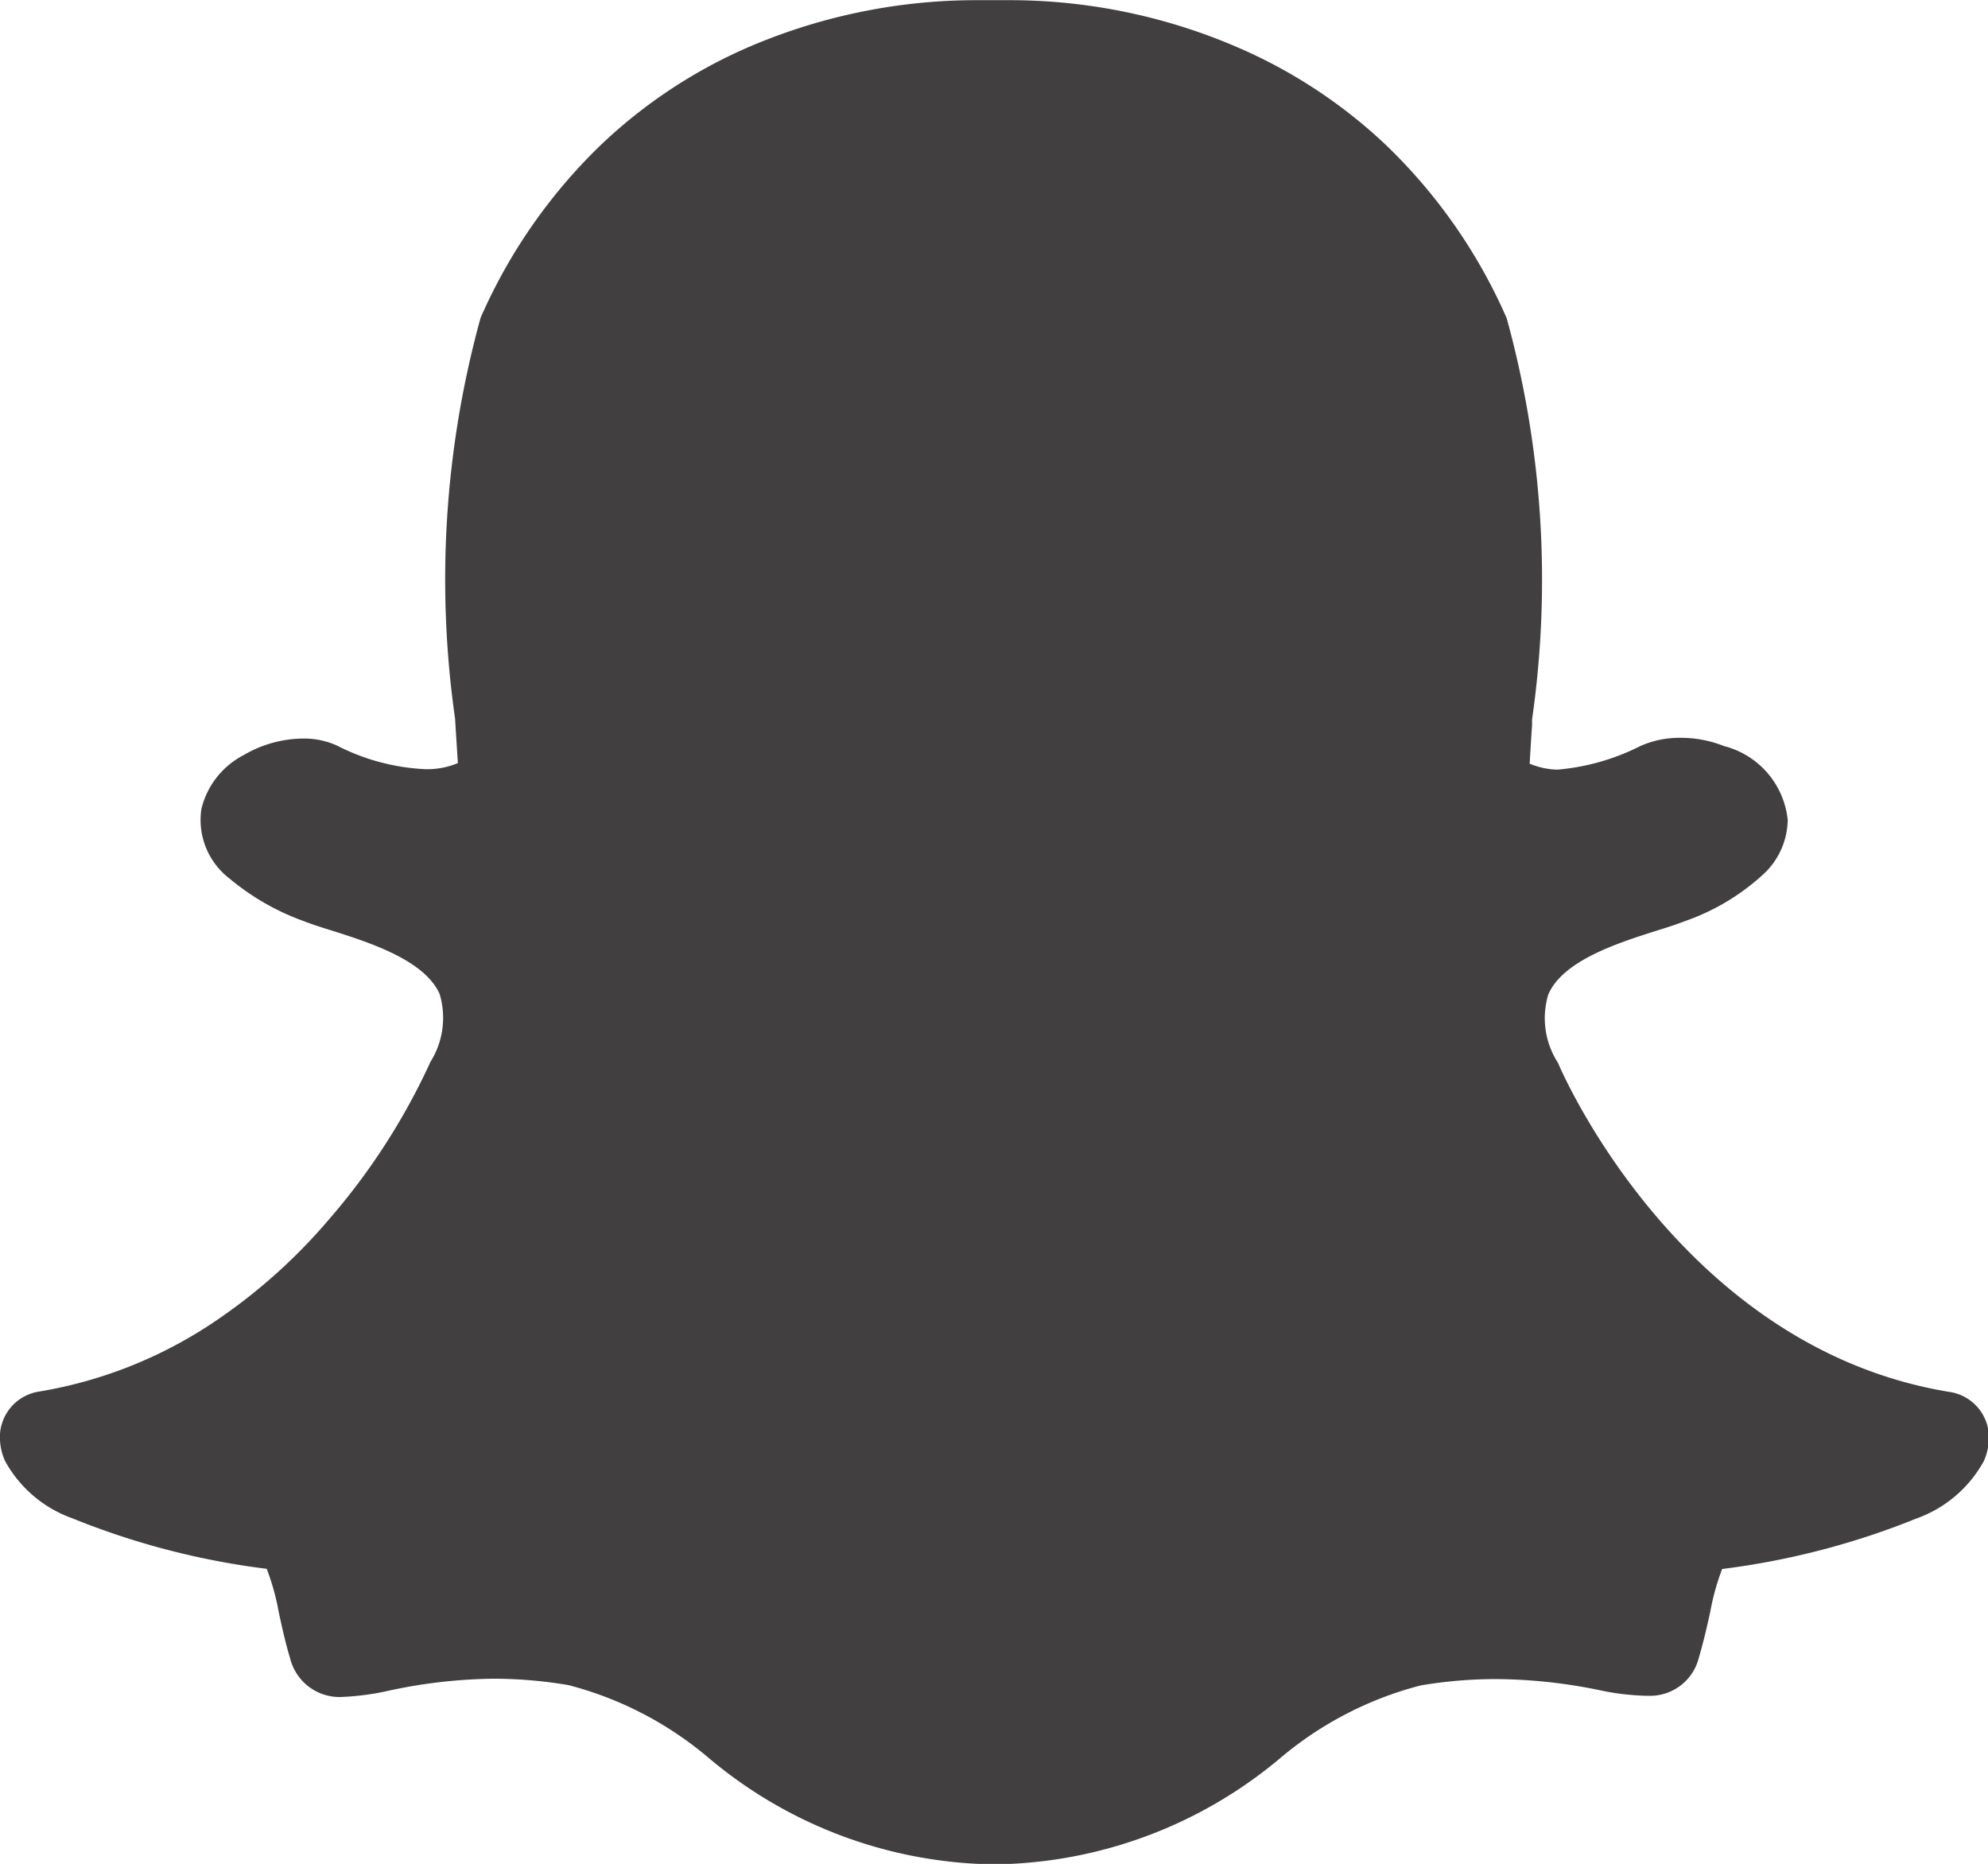 <svg id="_8562" data-name="8562" xmlns="http://www.w3.org/2000/svg" width="21.548" height="20.202" viewBox="0 0 21.548 20.202">
  <g id="Group_174208" data-name="Group 174208" transform="translate(0 0)">
    <g id="Group_174207" data-name="Group 174207" transform="translate(0)">
      <path id="Path_63416" data-name="Path 63416" d="M21.126,31.074c-2.881-.474-4.179-3.425-4.232-3.55a.2.2,0,0,0-.012-.024.89.89,0,0,1-.1-.733c.158-.369.761-.56,1.16-.687.116-.036.225-.071.315-.106a2.439,2.439,0,0,0,.859-.513.816.816,0,0,0,.261-.587.924.924,0,0,0-.692-.8,1.251,1.251,0,0,0-.469-.089,1.044,1.044,0,0,0-.436.089,2.449,2.449,0,0,1-.9.256.825.825,0,0,1-.3-.065c.008-.135.016-.273.026-.416l0-.062a10.667,10.667,0,0,0-.275-4.35,5.852,5.852,0,0,0-1.319-1.887,5.514,5.514,0,0,0-1.577-1.04,6.232,6.232,0,0,0-2.461-.52h-.054l-.37,0a6.255,6.255,0,0,0-2.463.52A5.483,5.483,0,0,0,6.522,17.55a5.871,5.871,0,0,0-1.313,1.883,10.676,10.676,0,0,0-.276,4.348v0c.009.156.02.319.03.478a.863.863,0,0,1-.353.066,2.337,2.337,0,0,1-.96-.257.863.863,0,0,0-.365-.075,1.29,1.29,0,0,0-.645.18.893.893,0,0,0-.457.583.8.8,0,0,0,.307.756,2.648,2.648,0,0,0,.8.459c.092.036.2.07.315.106.4.127,1,.318,1.161.687a.9.9,0,0,1-.1.733.191.191,0,0,0-.011.024A7.132,7.132,0,0,1,3.57,29.2a6.091,6.091,0,0,1-1.309,1.156,4.818,4.818,0,0,1-1.838.715A.5.5,0,0,0,0,31.6a.638.638,0,0,0,.053.22h0a1.346,1.346,0,0,0,.73.624,8.336,8.336,0,0,0,2.108.548,2.557,2.557,0,0,1,.129.463c.035.162.071.329.124.505a.552.552,0,0,0,.578.42,2.813,2.813,0,0,0,.5-.069,5.637,5.637,0,0,1,1.13-.128,4.911,4.911,0,0,1,.808.069,3.838,3.838,0,0,1,1.51.78,4.888,4.888,0,0,0,2.977,1.16q.055,0,.109,0c.043,0,.1,0,.155,0a4.9,4.9,0,0,0,2.977-1.158h0a3.852,3.852,0,0,1,1.51-.778,4.911,4.911,0,0,1,.808-.069,5.663,5.663,0,0,1,1.13.12,2.731,2.731,0,0,0,.5.061h.024a.545.545,0,0,0,.554-.413c.051-.174.088-.335.124-.5a2.645,2.645,0,0,1,.128-.461,8.394,8.394,0,0,0,2.108-.548,1.351,1.351,0,0,0,.729-.622.64.64,0,0,0,.054-.222A.5.5,0,0,0,21.126,31.074Z" transform="translate(0 -15.988)" fill="#413f3f"/>
    </g>
  </g>
</svg>
